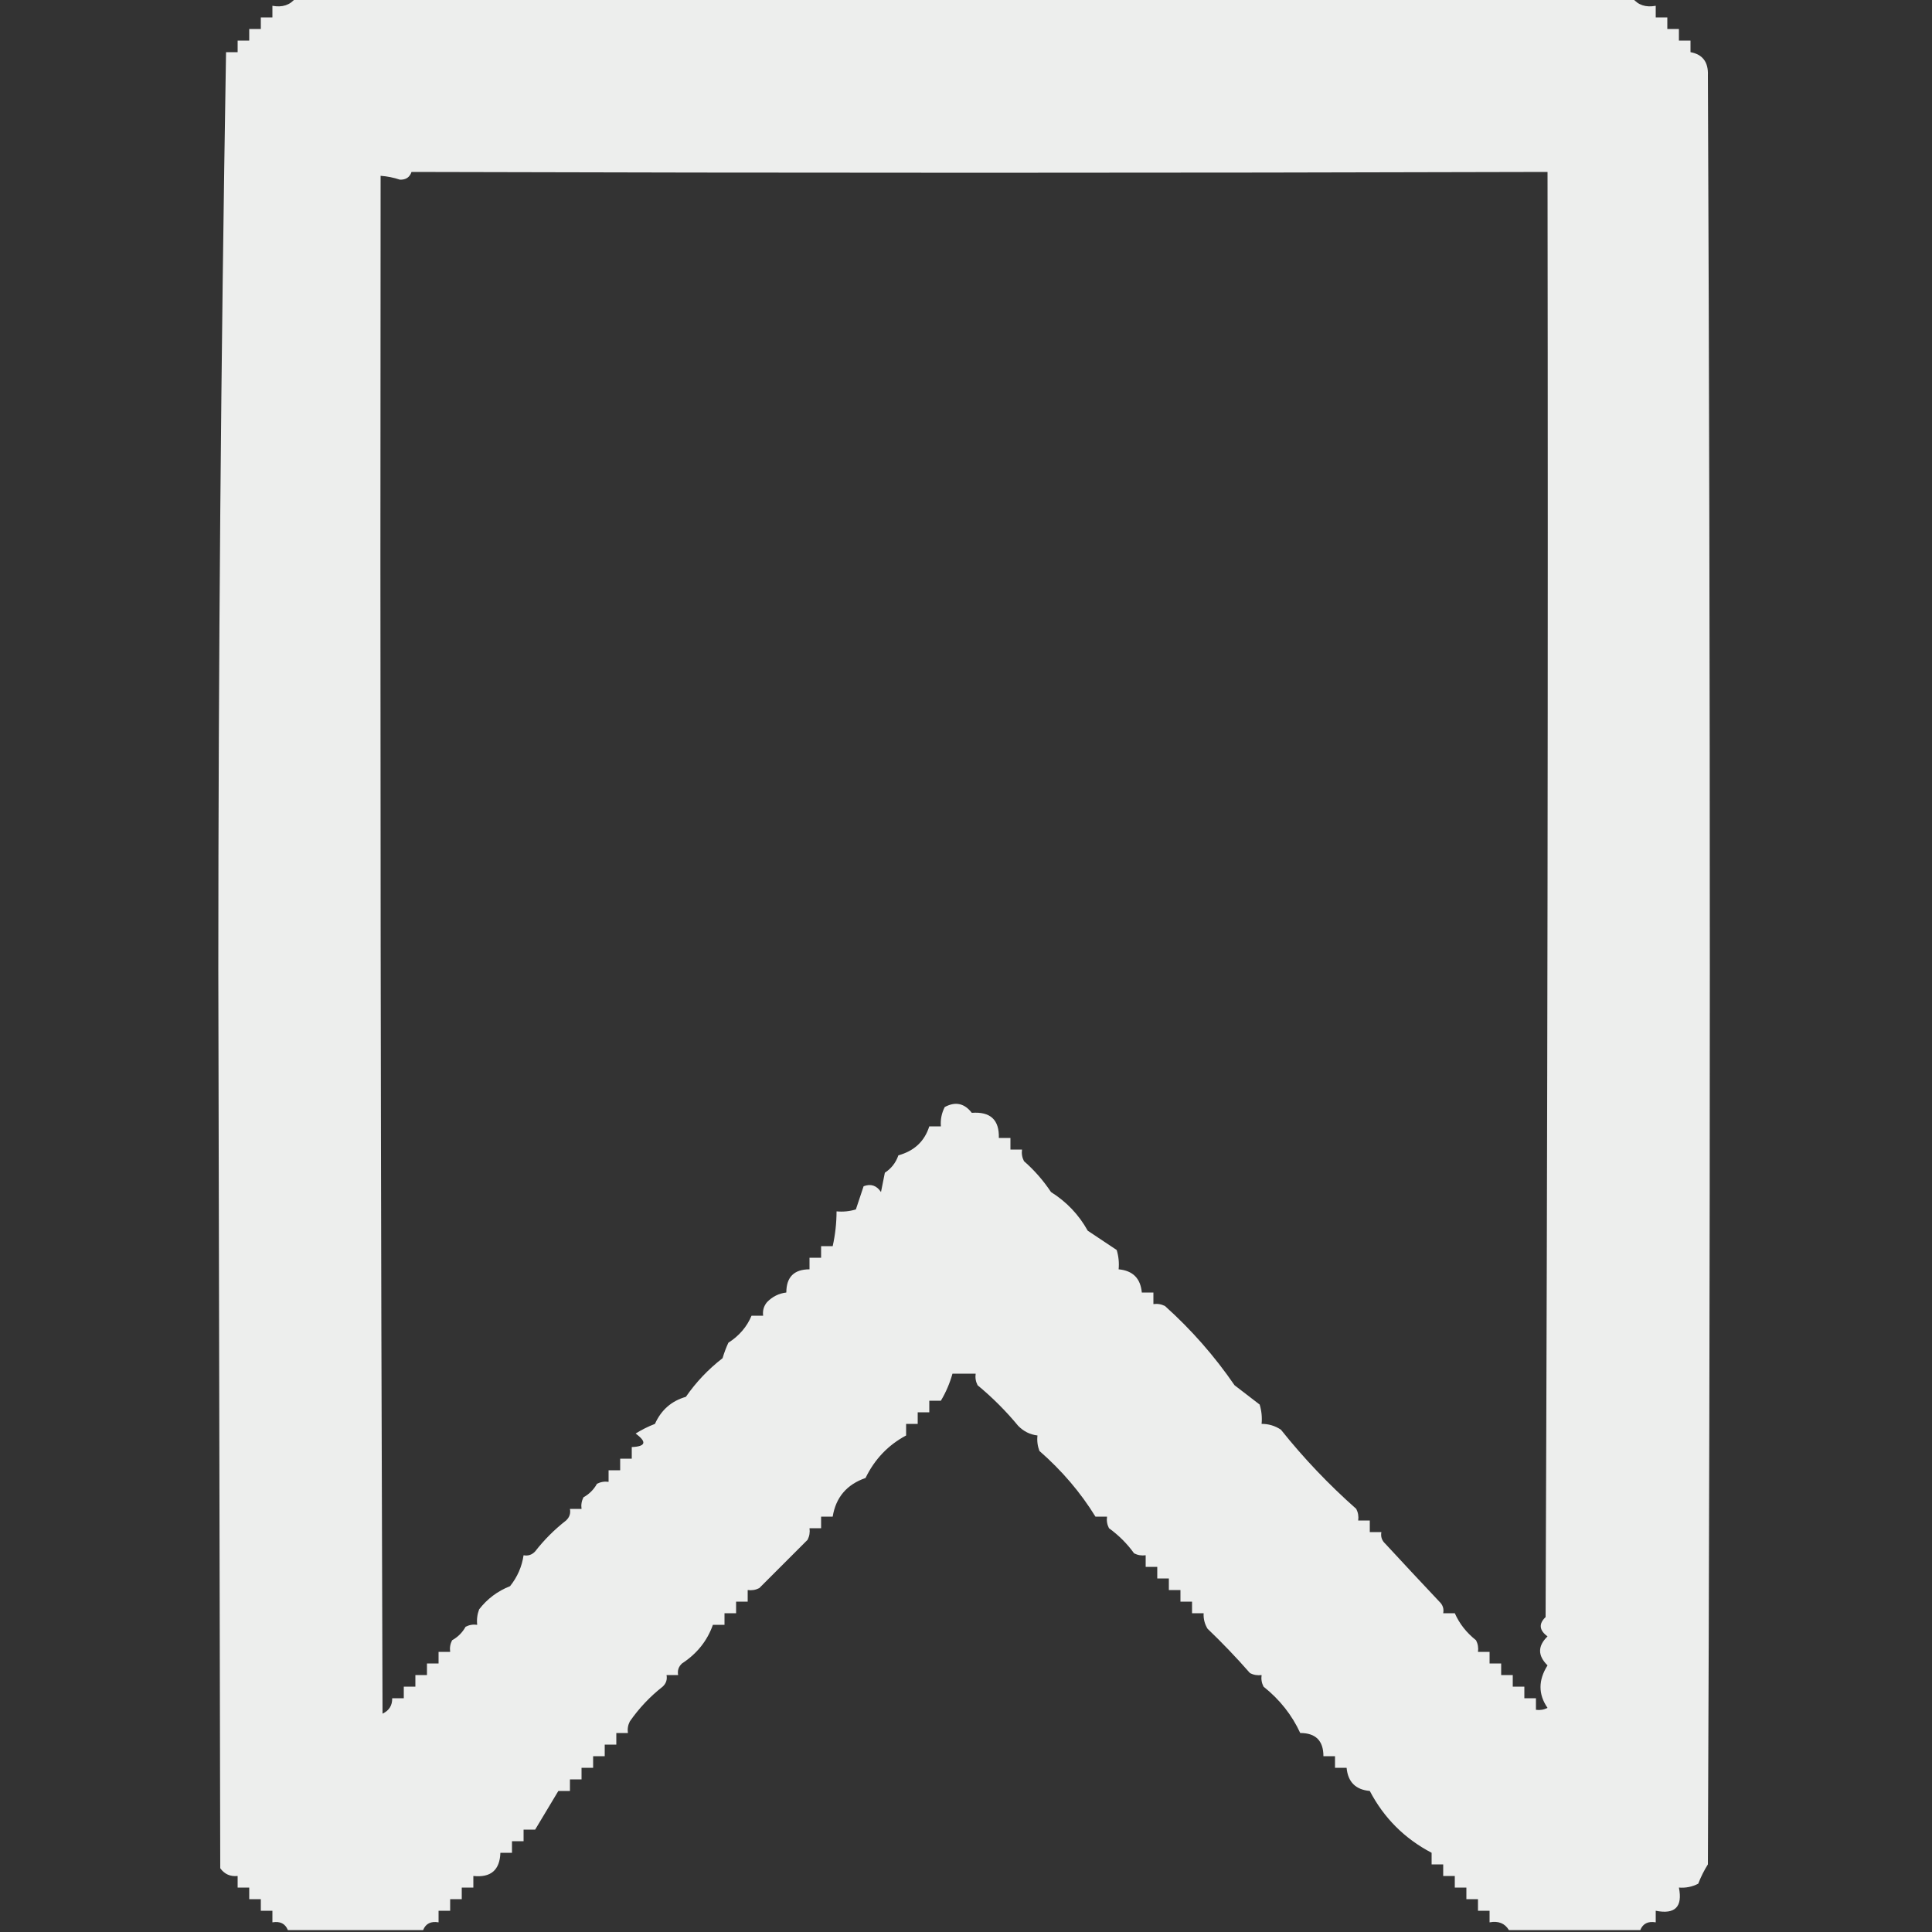 <?xml version="1.0" encoding="UTF-8"?>
<!DOCTYPE svg PUBLIC "-//W3C//DTD SVG 1.1//EN" "http://www.w3.org/Graphics/SVG/1.1/DTD/svg11.dtd">
<svg xmlns="http://www.w3.org/2000/svg" version="1.1" width="500px" height="500px" style="shape-rendering:geometricPrecision; text-rendering:geometricPrecision; image-rendering:optimizeQuality; fill-rule:evenodd; clip-rule:evenodd" xmlns:xlink="http://www.w3.org/1999/xlink">
<rect width="100%" height="100%" fill="#333333" stroke="none"/>
<g><path style="opacity:0.915" fill="#fefffe" d="M 76.5,-0.5 C 191.833,-0.5 307.167,-0.5 422.5,-0.5C 423.918,1.308 425.918,1.975 428.5,1.5C 428.5,2.5 428.5,3.5 428.5,4.5C 429.5,4.5 430.5,4.5 431.5,4.5C 431.5,5.5 431.5,6.5 431.5,7.5C 432.5,7.5 433.5,7.5 434.5,7.5C 434.5,8.5 434.5,9.5 434.5,10.5C 435.5,10.5 436.5,10.5 437.5,10.5C 437.5,11.5 437.5,12.5 437.5,13.5C 440.645,14.077 442.145,16.077 442,19.5C 442.667,173.833 442.667,328.167 442,482.5C 441.02,484.059 440.187,485.726 439.5,487.5C 437.929,488.309 436.262,488.643 434.5,488.5C 435.5,493.5 433.5,495.5 428.5,494.5C 428.5,495.5 428.5,496.5 428.5,497.5C 426.517,497.157 425.183,497.824 424.5,499.5C 413.167,499.5 401.833,499.5 390.5,499.5C 389.448,497.744 387.781,497.077 385.5,497.5C 385.5,496.5 385.5,495.5 385.5,494.5C 384.5,494.5 383.5,494.5 382.5,494.5C 382.5,493.5 382.5,492.5 382.5,491.5C 381.5,491.5 380.5,491.5 379.5,491.5C 379.5,490.5 379.5,489.5 379.5,488.5C 378.5,488.5 377.5,488.5 376.5,488.5C 376.5,487.5 376.5,486.5 376.5,485.5C 375.5,485.5 374.5,485.5 373.5,485.5C 373.5,484.5 373.5,483.5 373.5,482.5C 372.5,482.5 371.5,482.5 370.5,482.5C 370.5,481.5 370.5,480.5 370.5,479.5C 363.5,475.833 358.167,470.5 354.5,463.5C 350.833,463.167 348.833,461.167 348.5,457.5C 347.5,457.5 346.5,457.5 345.5,457.5C 345.5,456.5 345.5,455.5 345.5,454.5C 344.5,454.5 343.5,454.5 342.5,454.5C 342.5,450.5 340.5,448.5 336.5,448.5C 334.351,443.834 331.185,439.834 327,436.5C 326.517,435.552 326.351,434.552 326.5,433.5C 325.448,433.649 324.448,433.483 323.5,433C 319.96,428.962 316.294,425.129 312.5,421.5C 311.754,420.264 311.421,418.93 311.5,417.5C 310.5,417.5 309.5,417.5 308.5,417.5C 308.5,416.5 308.5,415.5 308.5,414.5C 307.5,414.5 306.5,414.5 305.5,414.5C 305.5,413.5 305.5,412.5 305.5,411.5C 304.5,411.5 303.5,411.5 302.5,411.5C 302.5,410.5 302.5,409.5 302.5,408.5C 301.5,408.5 300.5,408.5 299.5,408.5C 299.5,407.5 299.5,406.5 299.5,405.5C 298.5,405.5 297.5,405.5 296.5,405.5C 296.5,404.5 296.5,403.5 296.5,402.5C 295.448,402.649 294.448,402.483 293.5,402C 291.71,399.509 289.543,397.342 287,395.5C 286.517,394.552 286.351,393.552 286.5,392.5C 285.5,392.5 284.5,392.5 283.5,392.5C 279.658,386.256 274.824,380.59 269,375.5C 268.51,374.207 268.343,372.873 268.5,371.5C 266.567,371.271 264.9,370.438 263.5,369C 260.333,365.167 256.833,361.667 253,358.5C 252.517,357.552 252.351,356.552 252.5,355.5C 250.5,355.5 248.5,355.5 246.5,355.5C 245.801,357.995 244.801,360.328 243.5,362.5C 242.5,362.5 241.5,362.5 240.5,362.5C 240.5,363.5 240.5,364.5 240.5,365.5C 239.5,365.5 238.5,365.5 237.5,365.5C 237.5,366.5 237.5,367.5 237.5,368.5C 236.5,368.5 235.5,368.5 234.5,368.5C 234.5,369.5 234.5,370.5 234.5,371.5C 229.859,373.976 226.359,377.643 224,382.5C 219.145,384.184 216.311,387.517 215.5,392.5C 214.5,392.5 213.5,392.5 212.5,392.5C 212.5,393.5 212.5,394.5 212.5,395.5C 211.5,395.5 210.5,395.5 209.5,395.5C 209.649,396.552 209.483,397.552 209,398.5C 204.833,402.667 200.667,406.833 196.5,411C 195.552,411.483 194.552,411.649 193.5,411.5C 193.5,412.5 193.5,413.5 193.5,414.5C 192.5,414.5 191.5,414.5 190.5,414.5C 190.5,415.5 190.5,416.5 190.5,417.5C 189.5,417.5 188.5,417.5 187.5,417.5C 187.5,418.5 187.5,419.5 187.5,420.5C 186.5,420.5 185.5,420.5 184.5,420.5C 183.029,424.653 180.363,427.987 176.5,430.5C 175.614,431.325 175.281,432.325 175.5,433.5C 174.5,433.5 173.5,433.5 172.5,433.5C 172.719,434.675 172.386,435.675 171.5,436.5C 168.213,439.076 165.38,442.076 163,445.5C 162.517,446.448 162.351,447.448 162.5,448.5C 161.5,448.5 160.5,448.5 159.5,448.5C 159.5,449.5 159.5,450.5 159.5,451.5C 158.5,451.5 157.5,451.5 156.5,451.5C 156.5,452.5 156.5,453.5 156.5,454.5C 155.5,454.5 154.5,454.5 153.5,454.5C 153.5,455.5 153.5,456.5 153.5,457.5C 152.5,457.5 151.5,457.5 150.5,457.5C 150.5,458.5 150.5,459.5 150.5,460.5C 149.5,460.5 148.5,460.5 147.5,460.5C 147.5,461.5 147.5,462.5 147.5,463.5C 146.5,463.5 145.5,463.5 144.5,463.5C 142.5,466.833 140.5,470.167 138.5,473.5C 137.5,473.5 136.5,473.5 135.5,473.5C 135.5,474.5 135.5,475.5 135.5,476.5C 134.5,476.5 133.5,476.5 132.5,476.5C 132.5,477.5 132.5,478.5 132.5,479.5C 131.5,479.5 130.5,479.5 129.5,479.5C 129.35,483.98 127.017,485.98 122.5,485.5C 122.5,486.5 122.5,487.5 122.5,488.5C 121.5,488.5 120.5,488.5 119.5,488.5C 119.5,489.5 119.5,490.5 119.5,491.5C 118.5,491.5 117.5,491.5 116.5,491.5C 116.5,492.5 116.5,493.5 116.5,494.5C 115.5,494.5 114.5,494.5 113.5,494.5C 113.5,495.5 113.5,496.5 113.5,497.5C 111.517,497.157 110.183,497.824 109.5,499.5C 97.833,499.5 86.167,499.5 74.5,499.5C 73.817,497.824 72.483,497.157 70.5,497.5C 70.5,496.5 70.5,495.5 70.5,494.5C 69.5,494.5 68.5,494.5 67.5,494.5C 67.5,493.5 67.5,492.5 67.5,491.5C 66.5,491.5 65.5,491.5 64.5,491.5C 64.5,490.5 64.5,489.5 64.5,488.5C 63.5,488.5 62.5,488.5 61.5,488.5C 61.5,487.5 61.5,486.5 61.5,485.5C 59.61,485.703 58.11,485.037 57,483.5C 56.833,406 56.667,328.5 56.5,251C 56.514,171.766 57.181,92.6 58.5,13.5C 59.5,13.5 60.5,13.5 61.5,13.5C 61.5,12.5 61.5,11.5 61.5,10.5C 62.5,10.5 63.5,10.5 64.5,10.5C 64.5,9.5 64.5,8.5 64.5,7.5C 65.5,7.5 66.5,7.5 67.5,7.5C 67.5,6.5 67.5,5.5 67.5,4.5C 68.5,4.5 69.5,4.5 70.5,4.5C 70.5,3.5 70.5,2.5 70.5,1.5C 73.082,1.975 75.082,1.308 76.5,-0.5 Z M 106.5,44.5 C 204.552,44.781 302.552,44.781 400.5,44.5C 400.667,169.167 400.5,293.834 400,418.5C 398.173,420.24 398.34,421.907 400.5,423.5C 397.931,425.976 397.931,428.476 400.5,431C 398.077,434.825 398.077,438.491 400.5,442C 399.552,442.483 398.552,442.649 397.5,442.5C 397.5,441.5 397.5,440.5 397.5,439.5C 396.5,439.5 395.5,439.5 394.5,439.5C 394.5,438.5 394.5,437.5 394.5,436.5C 393.5,436.5 392.5,436.5 391.5,436.5C 391.5,435.5 391.5,434.5 391.5,433.5C 390.5,433.5 389.5,433.5 388.5,433.5C 388.5,432.5 388.5,431.5 388.5,430.5C 387.5,430.5 386.5,430.5 385.5,430.5C 385.5,429.5 385.5,428.5 385.5,427.5C 384.5,427.5 383.5,427.5 382.5,427.5C 382.649,426.448 382.483,425.448 382,424.5C 379.528,422.544 377.695,420.211 376.5,417.5C 375.5,417.5 374.5,417.5 373.5,417.5C 373.719,416.325 373.386,415.325 372.5,414.5C 367.778,409.49 363.111,404.49 358.5,399.5C 357.614,398.675 357.281,397.675 357.5,396.5C 356.5,396.5 355.5,396.5 354.5,396.5C 354.5,395.5 354.5,394.5 354.5,393.5C 353.5,393.5 352.5,393.5 351.5,393.5C 351.649,392.448 351.483,391.448 351,390.5C 343.879,384.204 337.379,377.371 331.5,370C 329.975,368.991 328.308,368.491 326.5,368.5C 326.66,366.801 326.494,365.134 326,363.5C 323.836,361.852 321.669,360.185 319.5,358.5C 314.307,350.94 308.307,344.106 301.5,338C 300.552,337.517 299.552,337.351 298.5,337.5C 298.5,336.5 298.5,335.5 298.5,334.5C 297.5,334.5 296.5,334.5 295.5,334.5C 295.167,330.833 293.167,328.833 289.5,328.5C 289.66,326.801 289.494,325.134 289,323.5C 286.502,321.846 284.002,320.18 281.5,318.5C 279.198,314.364 276.032,311.031 272,308.5C 270.01,305.512 267.677,302.845 265,300.5C 264.517,299.552 264.351,298.552 264.5,297.5C 263.5,297.5 262.5,297.5 261.5,297.5C 261.5,296.5 261.5,295.5 261.5,294.5C 260.5,294.5 259.5,294.5 258.5,294.5C 258.637,289.806 256.303,287.639 251.5,288C 249.59,285.518 247.257,285.018 244.5,286.5C 243.691,288.071 243.357,289.738 243.5,291.5C 242.5,291.5 241.5,291.5 240.5,291.5C 239.277,295.365 236.611,297.865 232.5,299C 231.842,300.905 230.675,302.405 229,303.5C 228.667,305.167 228.333,306.833 228,308.5C 226.867,306.789 225.367,306.289 223.5,307C 222.833,309 222.167,311 221.5,313C 219.866,313.494 218.199,313.66 216.5,313.5C 216.492,316.545 216.159,319.545 215.5,322.5C 214.5,322.5 213.5,322.5 212.5,322.5C 212.5,323.5 212.5,324.5 212.5,325.5C 211.5,325.5 210.5,325.5 209.5,325.5C 209.5,326.5 209.5,327.5 209.5,328.5C 205.5,328.5 203.5,330.5 203.5,334.5C 201.567,334.729 199.9,335.562 198.5,337C 197.663,338.011 197.33,339.178 197.5,340.5C 196.5,340.5 195.5,340.5 194.5,340.5C 193.295,343.382 191.295,345.716 188.5,347.5C 187.902,348.795 187.402,350.128 187,351.5C 183.313,354.353 180.147,357.686 177.5,361.5C 173.784,362.563 171.117,364.897 169.5,368.5C 167.726,369.187 166.059,370.02 164.5,371C 167.468,373.178 167.135,374.344 163.5,374.5C 163.5,375.5 163.5,376.5 163.5,377.5C 162.5,377.5 161.5,377.5 160.5,377.5C 160.5,378.5 160.5,379.5 160.5,380.5C 159.5,380.5 158.5,380.5 157.5,380.5C 157.5,381.5 157.5,382.5 157.5,383.5C 156.448,383.351 155.448,383.517 154.5,384C 153.667,385.5 152.5,386.667 151,387.5C 150.517,388.448 150.351,389.448 150.5,390.5C 149.5,390.5 148.5,390.5 147.5,390.5C 147.719,391.675 147.386,392.675 146.5,393.5C 143.5,395.833 140.833,398.5 138.5,401.5C 137.675,402.386 136.675,402.719 135.5,402.5C 135.069,405.449 133.902,408.116 132,410.5C 128.758,411.782 126.091,413.782 124,416.5C 123.51,417.793 123.343,419.127 123.5,420.5C 122.448,420.351 121.448,420.517 120.5,421C 119.667,422.5 118.5,423.667 117,424.5C 116.517,425.448 116.351,426.448 116.5,427.5C 115.5,427.5 114.5,427.5 113.5,427.5C 113.5,428.5 113.5,429.5 113.5,430.5C 112.5,430.5 111.5,430.5 110.5,430.5C 110.5,431.5 110.5,432.5 110.5,433.5C 109.5,433.5 108.5,433.5 107.5,433.5C 107.5,434.5 107.5,435.5 107.5,436.5C 106.5,436.5 105.5,436.5 104.5,436.5C 104.5,437.5 104.5,438.5 104.5,439.5C 103.5,439.5 102.5,439.5 101.5,439.5C 101.539,441.359 100.706,442.692 99,443.5C 98.519,310.931 98.353,178.264 98.5,45.5C 100.199,45.62 101.865,45.954 103.5,46.5C 105.038,46.547 106.038,45.88 106.5,44.5 Z"/></g>
</svg>
